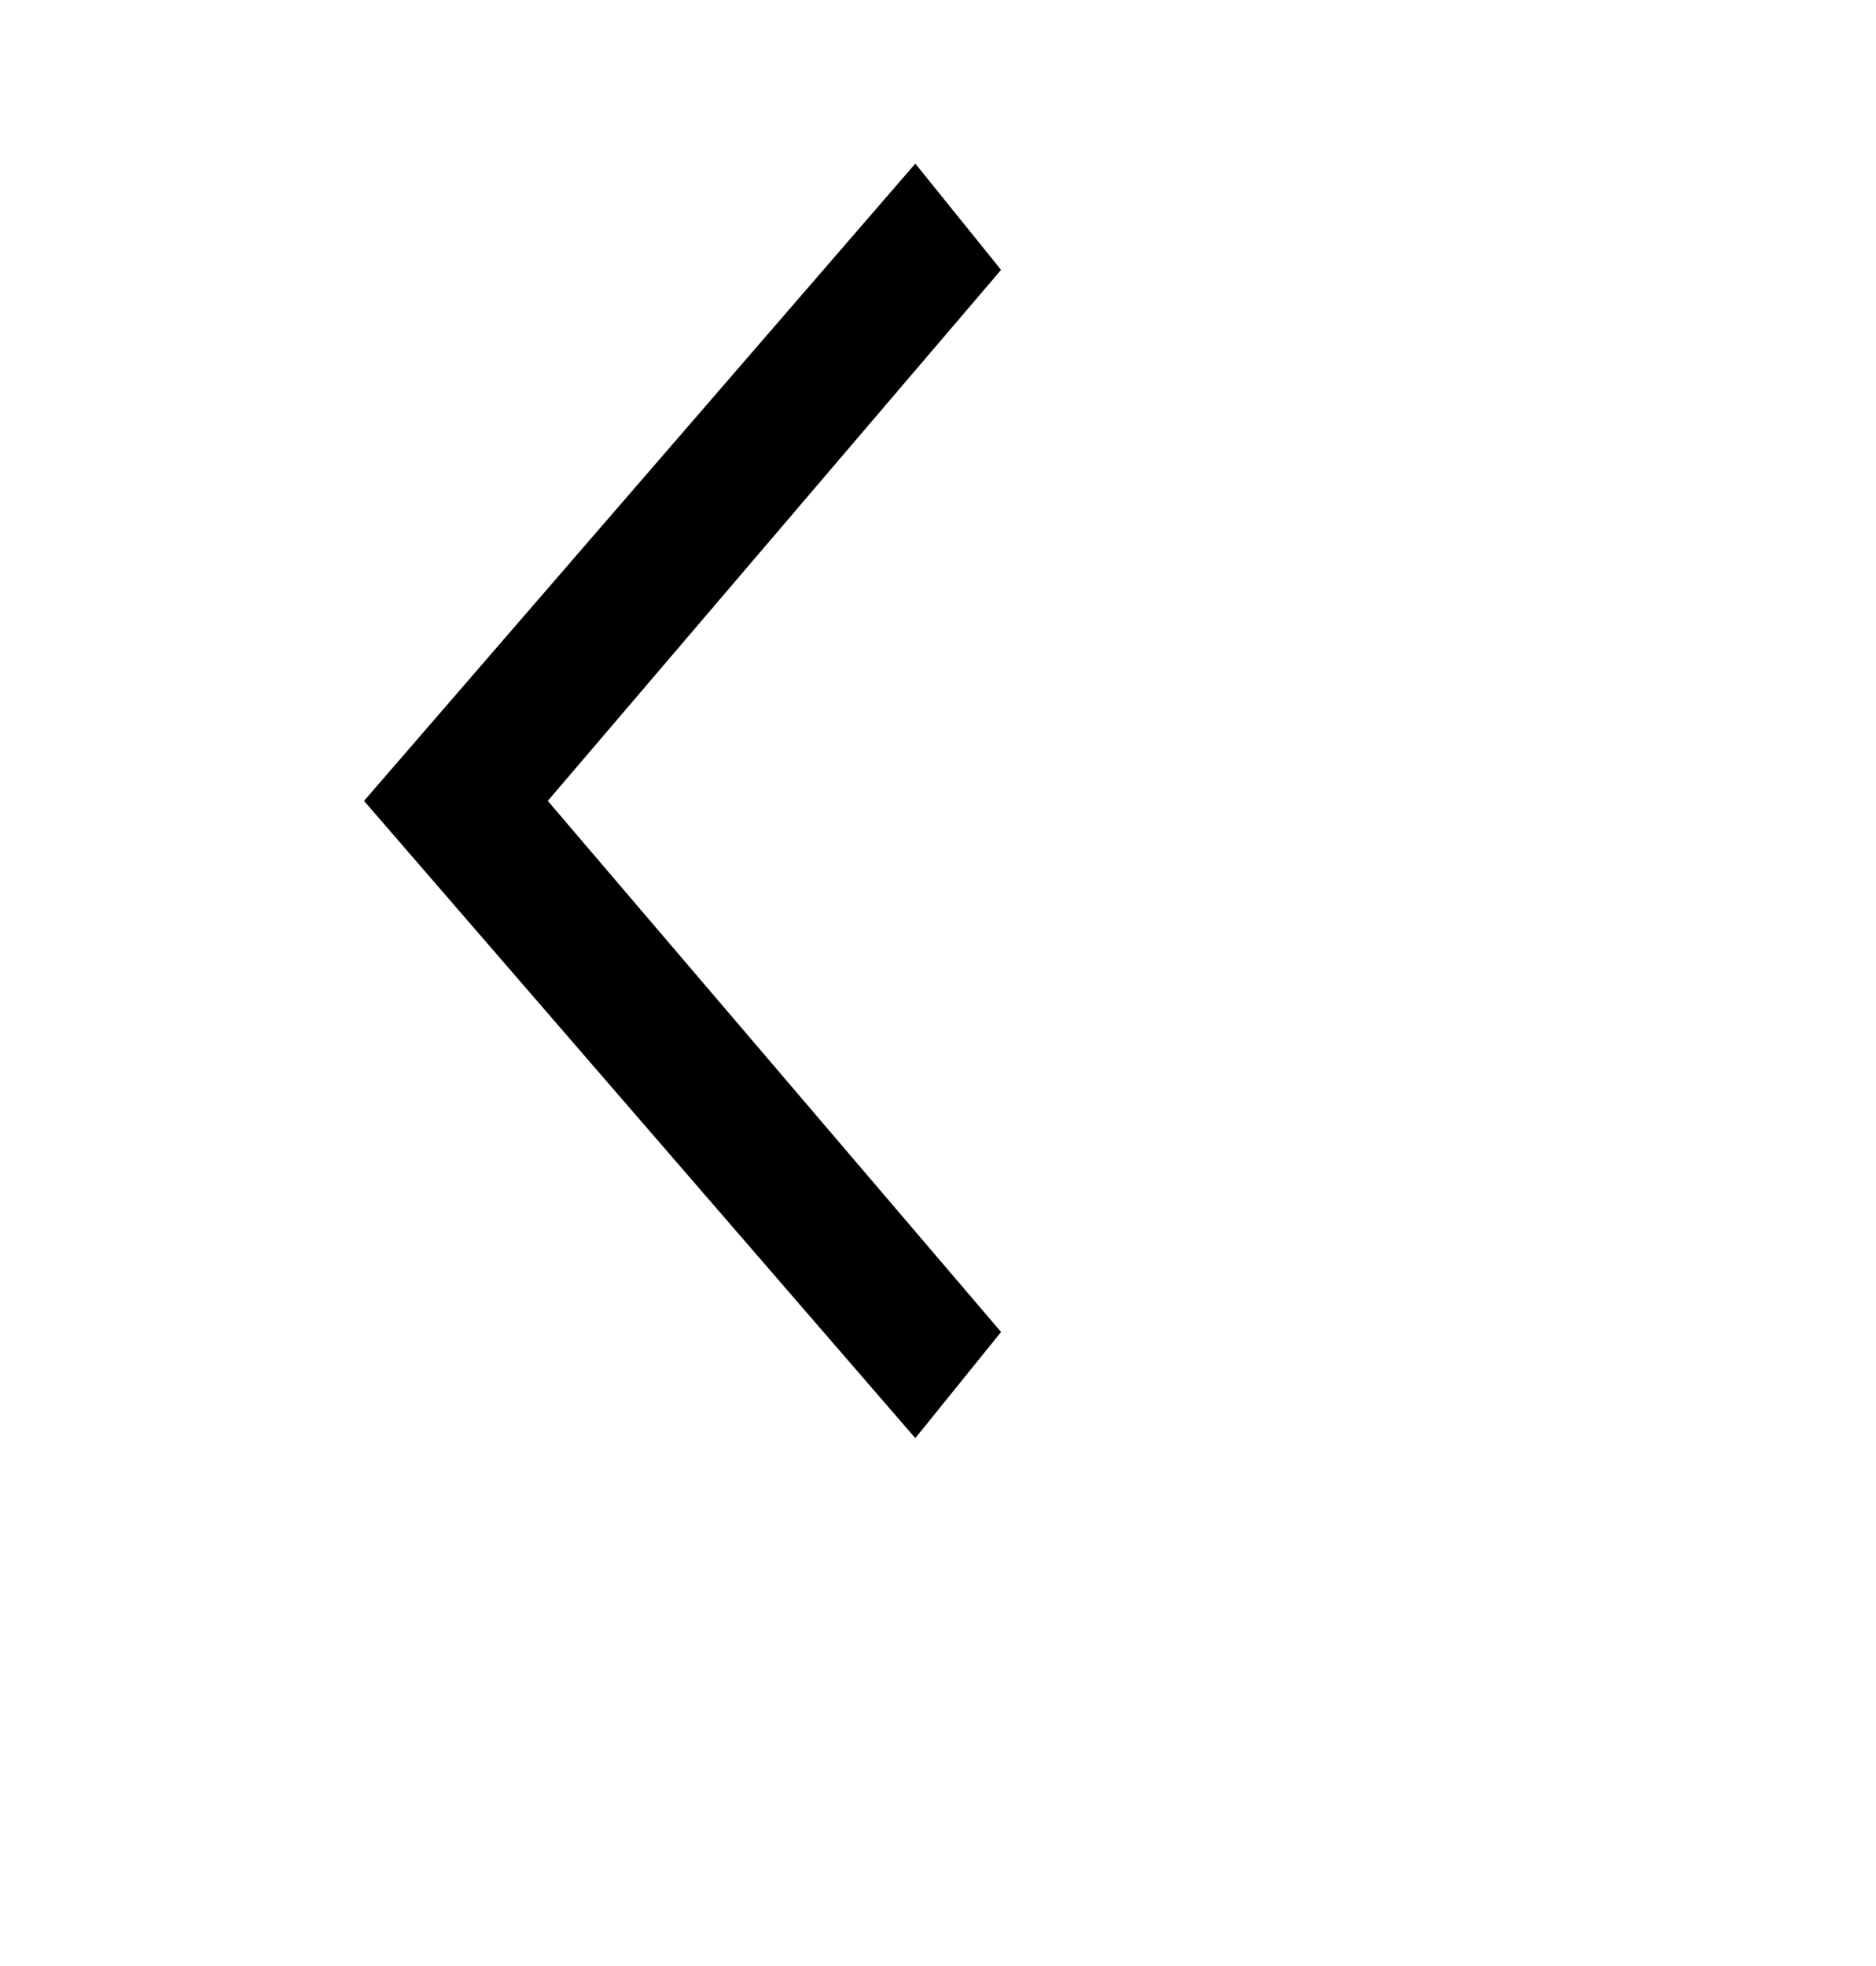 <svg width="21" height="22" viewBox="0 0 21 22" fill="none" xmlns="http://www.w3.org/2000/svg">
<g id="Left arrow">
<path id="Vector" d="M4.075 8.962L10.246 16.093L11.206 14.905L6.132 8.962L11.206 3.02L10.246 1.831L4.075 8.962Z" fill="currentColor"/>
</g>
</svg>
